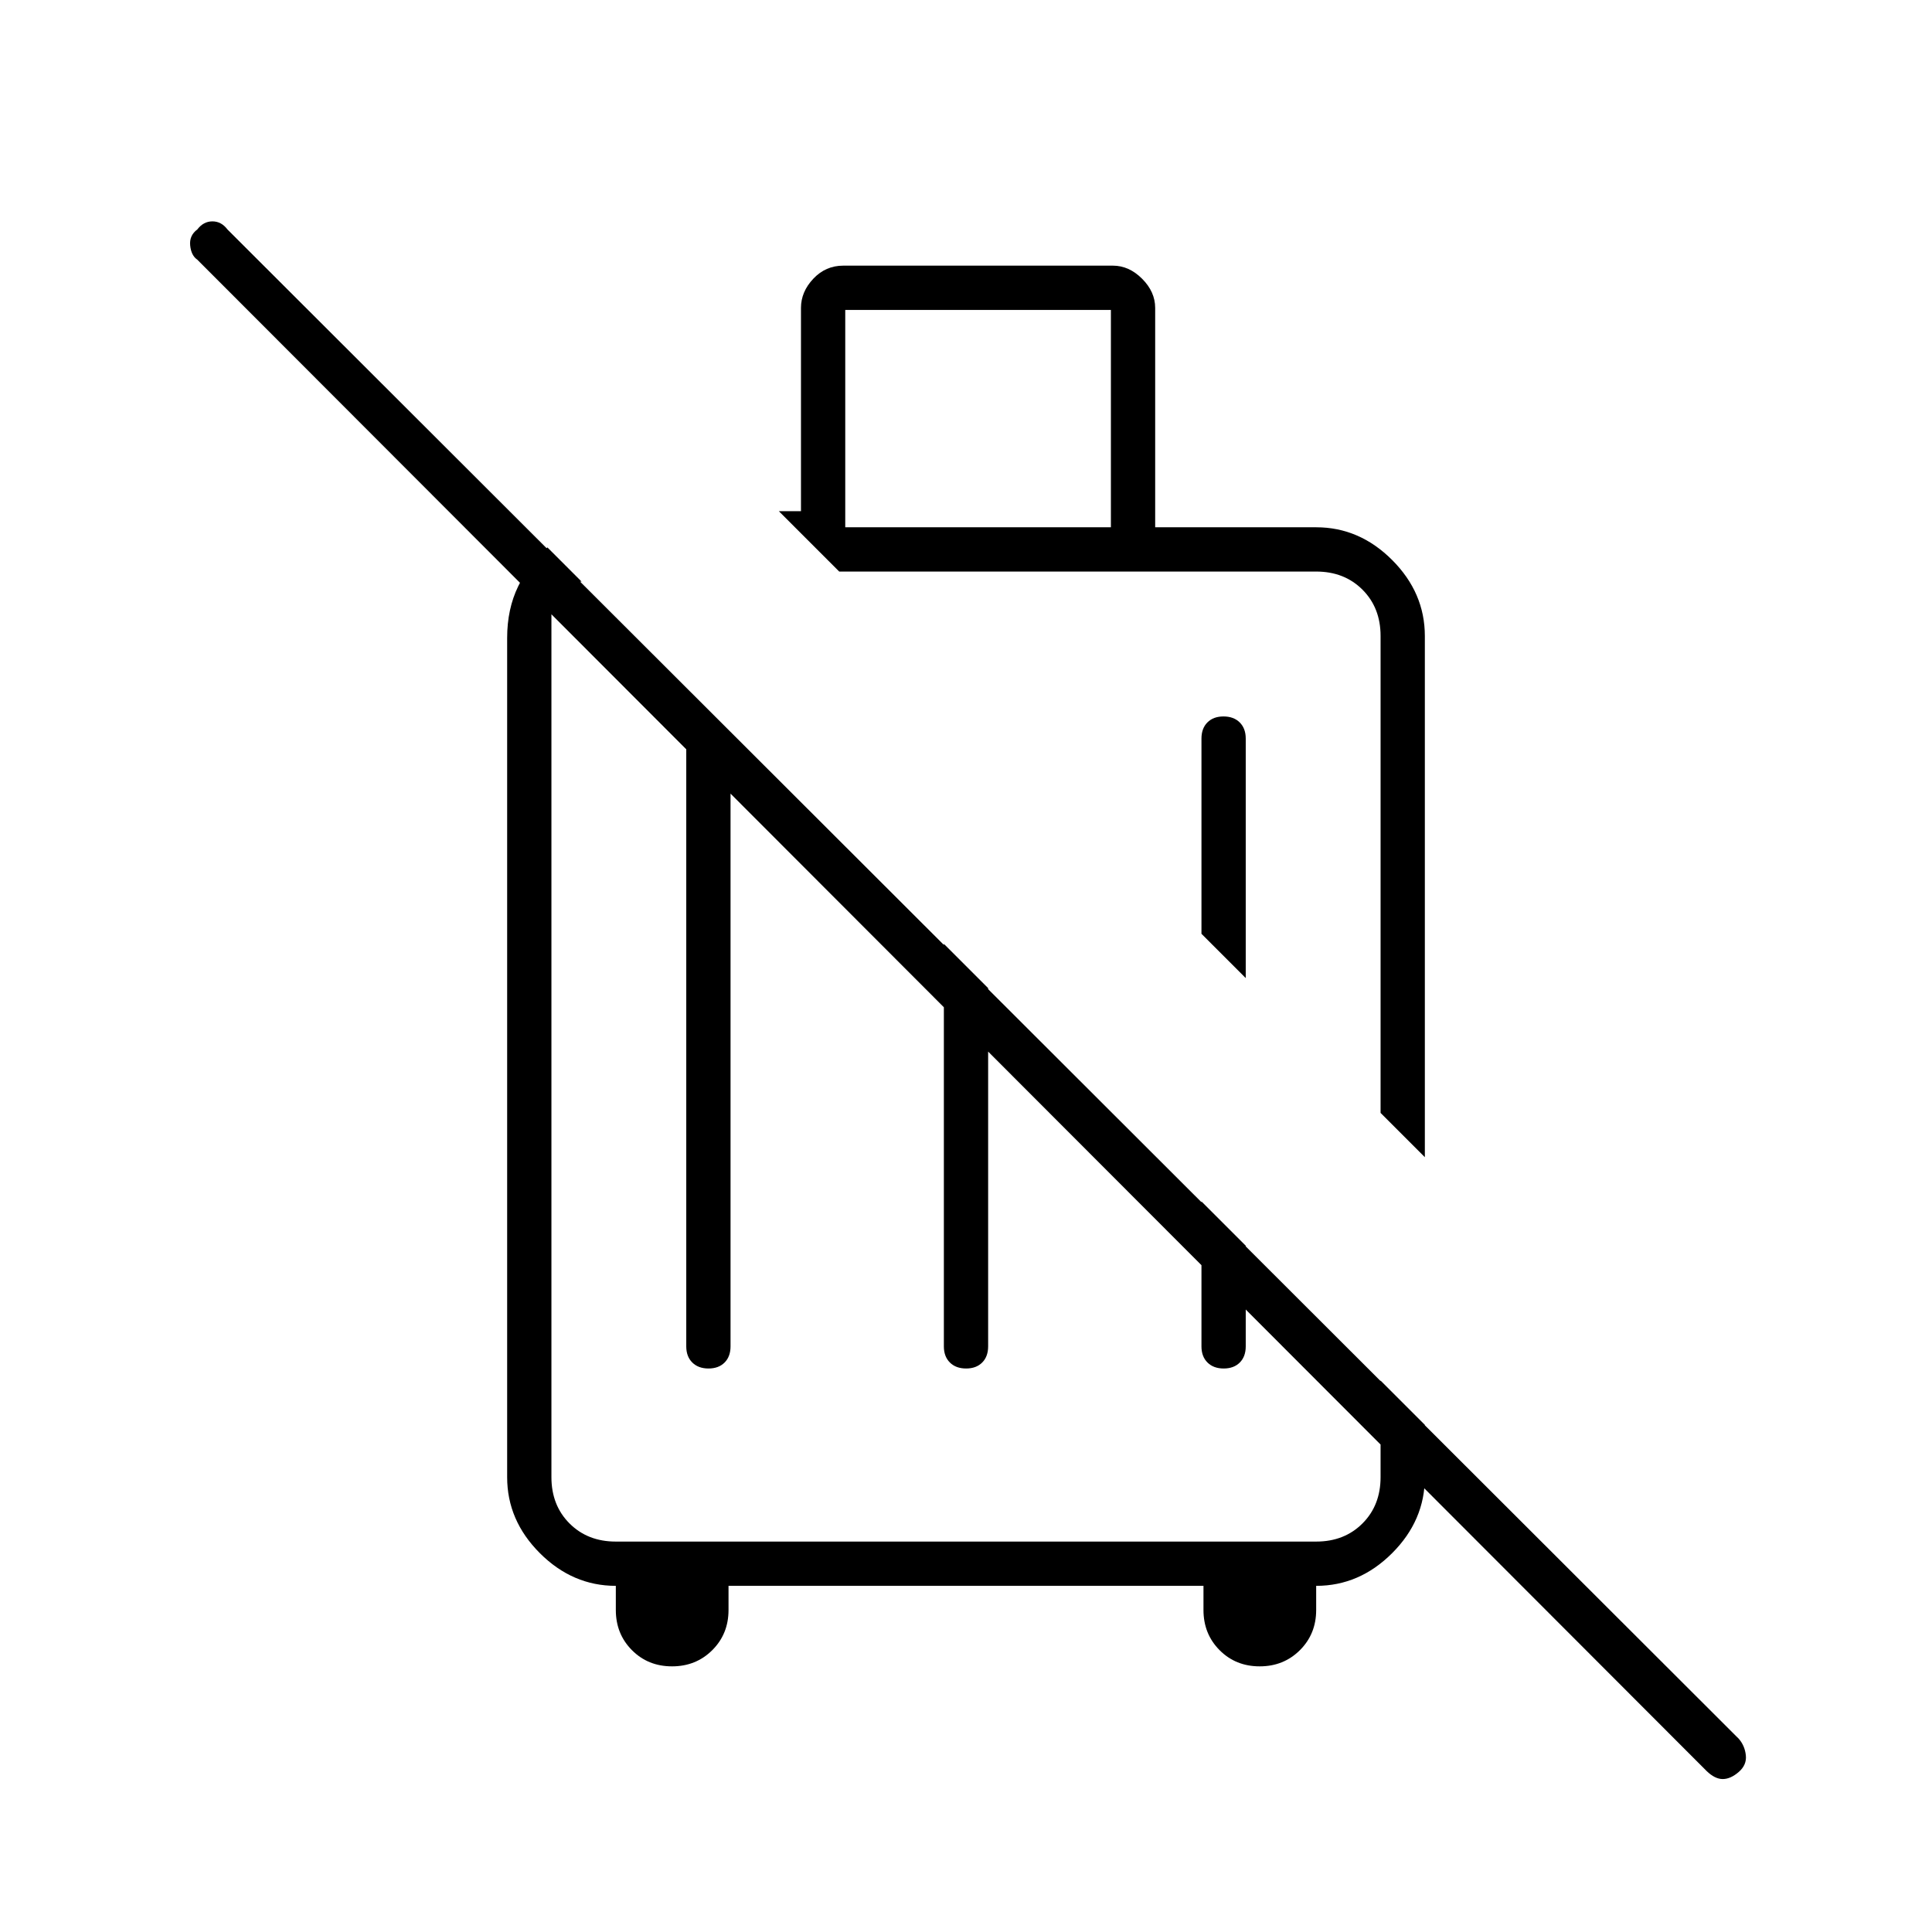 <svg xmlns="http://www.w3.org/2000/svg" width="48" height="48" viewBox="0 -960 960 960"><path d="m708-385-22-22v-237q0-14-9-23t-23-9H417l-30-30h11v-101q0-8 6.125-14.5T419-828h134q8 0 14.5 6.5T574-807v109h80q21.5 0 37.75 16.265Q708-665.471 708-643.951V-385Zm-89-89-22-22v-97q0-5.067 2.953-8.033 2.954-2.967 8-2.967 5.047 0 8.047 2.967 3 2.966 3 8.033v119ZM420-698h132v-108H420v108Zm-86.07 566Q322-132 314-140.05T306-160v-12q-21.5 0-37.75-16.25T252-226v-417q0-14.4 5.5-25.7Q263-680 272-688l17 17h-15v445q0 14 9 23t23 9h348q14 0 23-9t9-23v-48l22 22v26q0 21.5-16.25 37.75T654-172v12q0 11.9-8.07 19.95-8.07 8.05-20 8.05T606-140.05q-8-8.05-8-19.95v-12H362v12q0 11.9-8.07 19.95-8.07 8.05-20 8.05Zm18.117-148Q347-280 344-282.967q-3-2.966-3-8.033v-302h22v302q0 5.067-2.953 8.033-2.954 2.967-8 2.967Zm128 0Q475-280 472-282.967q-3-2.966-3-8.033v-200l22 22v178q0 5.067-2.953 8.033-2.954 2.967-8 2.967Zm128 0Q603-280 600-282.967q-3-2.966-3-8.033v-72l22 22v50q0 5.067-2.953 8.033-2.954 2.967-8 2.967ZM552-542Zm-68 98ZM848-80 98-831q-3-2.067-3.5-7.033Q94-843 98.053-846q3.052-4 7.5-4 4.447 0 7.447 4L864-96q3 3.454 3.5 8.227t-3.553 8.273q-4.052 3.5-7.933 3.5-3.881 0-8.014-4Z"/></svg>